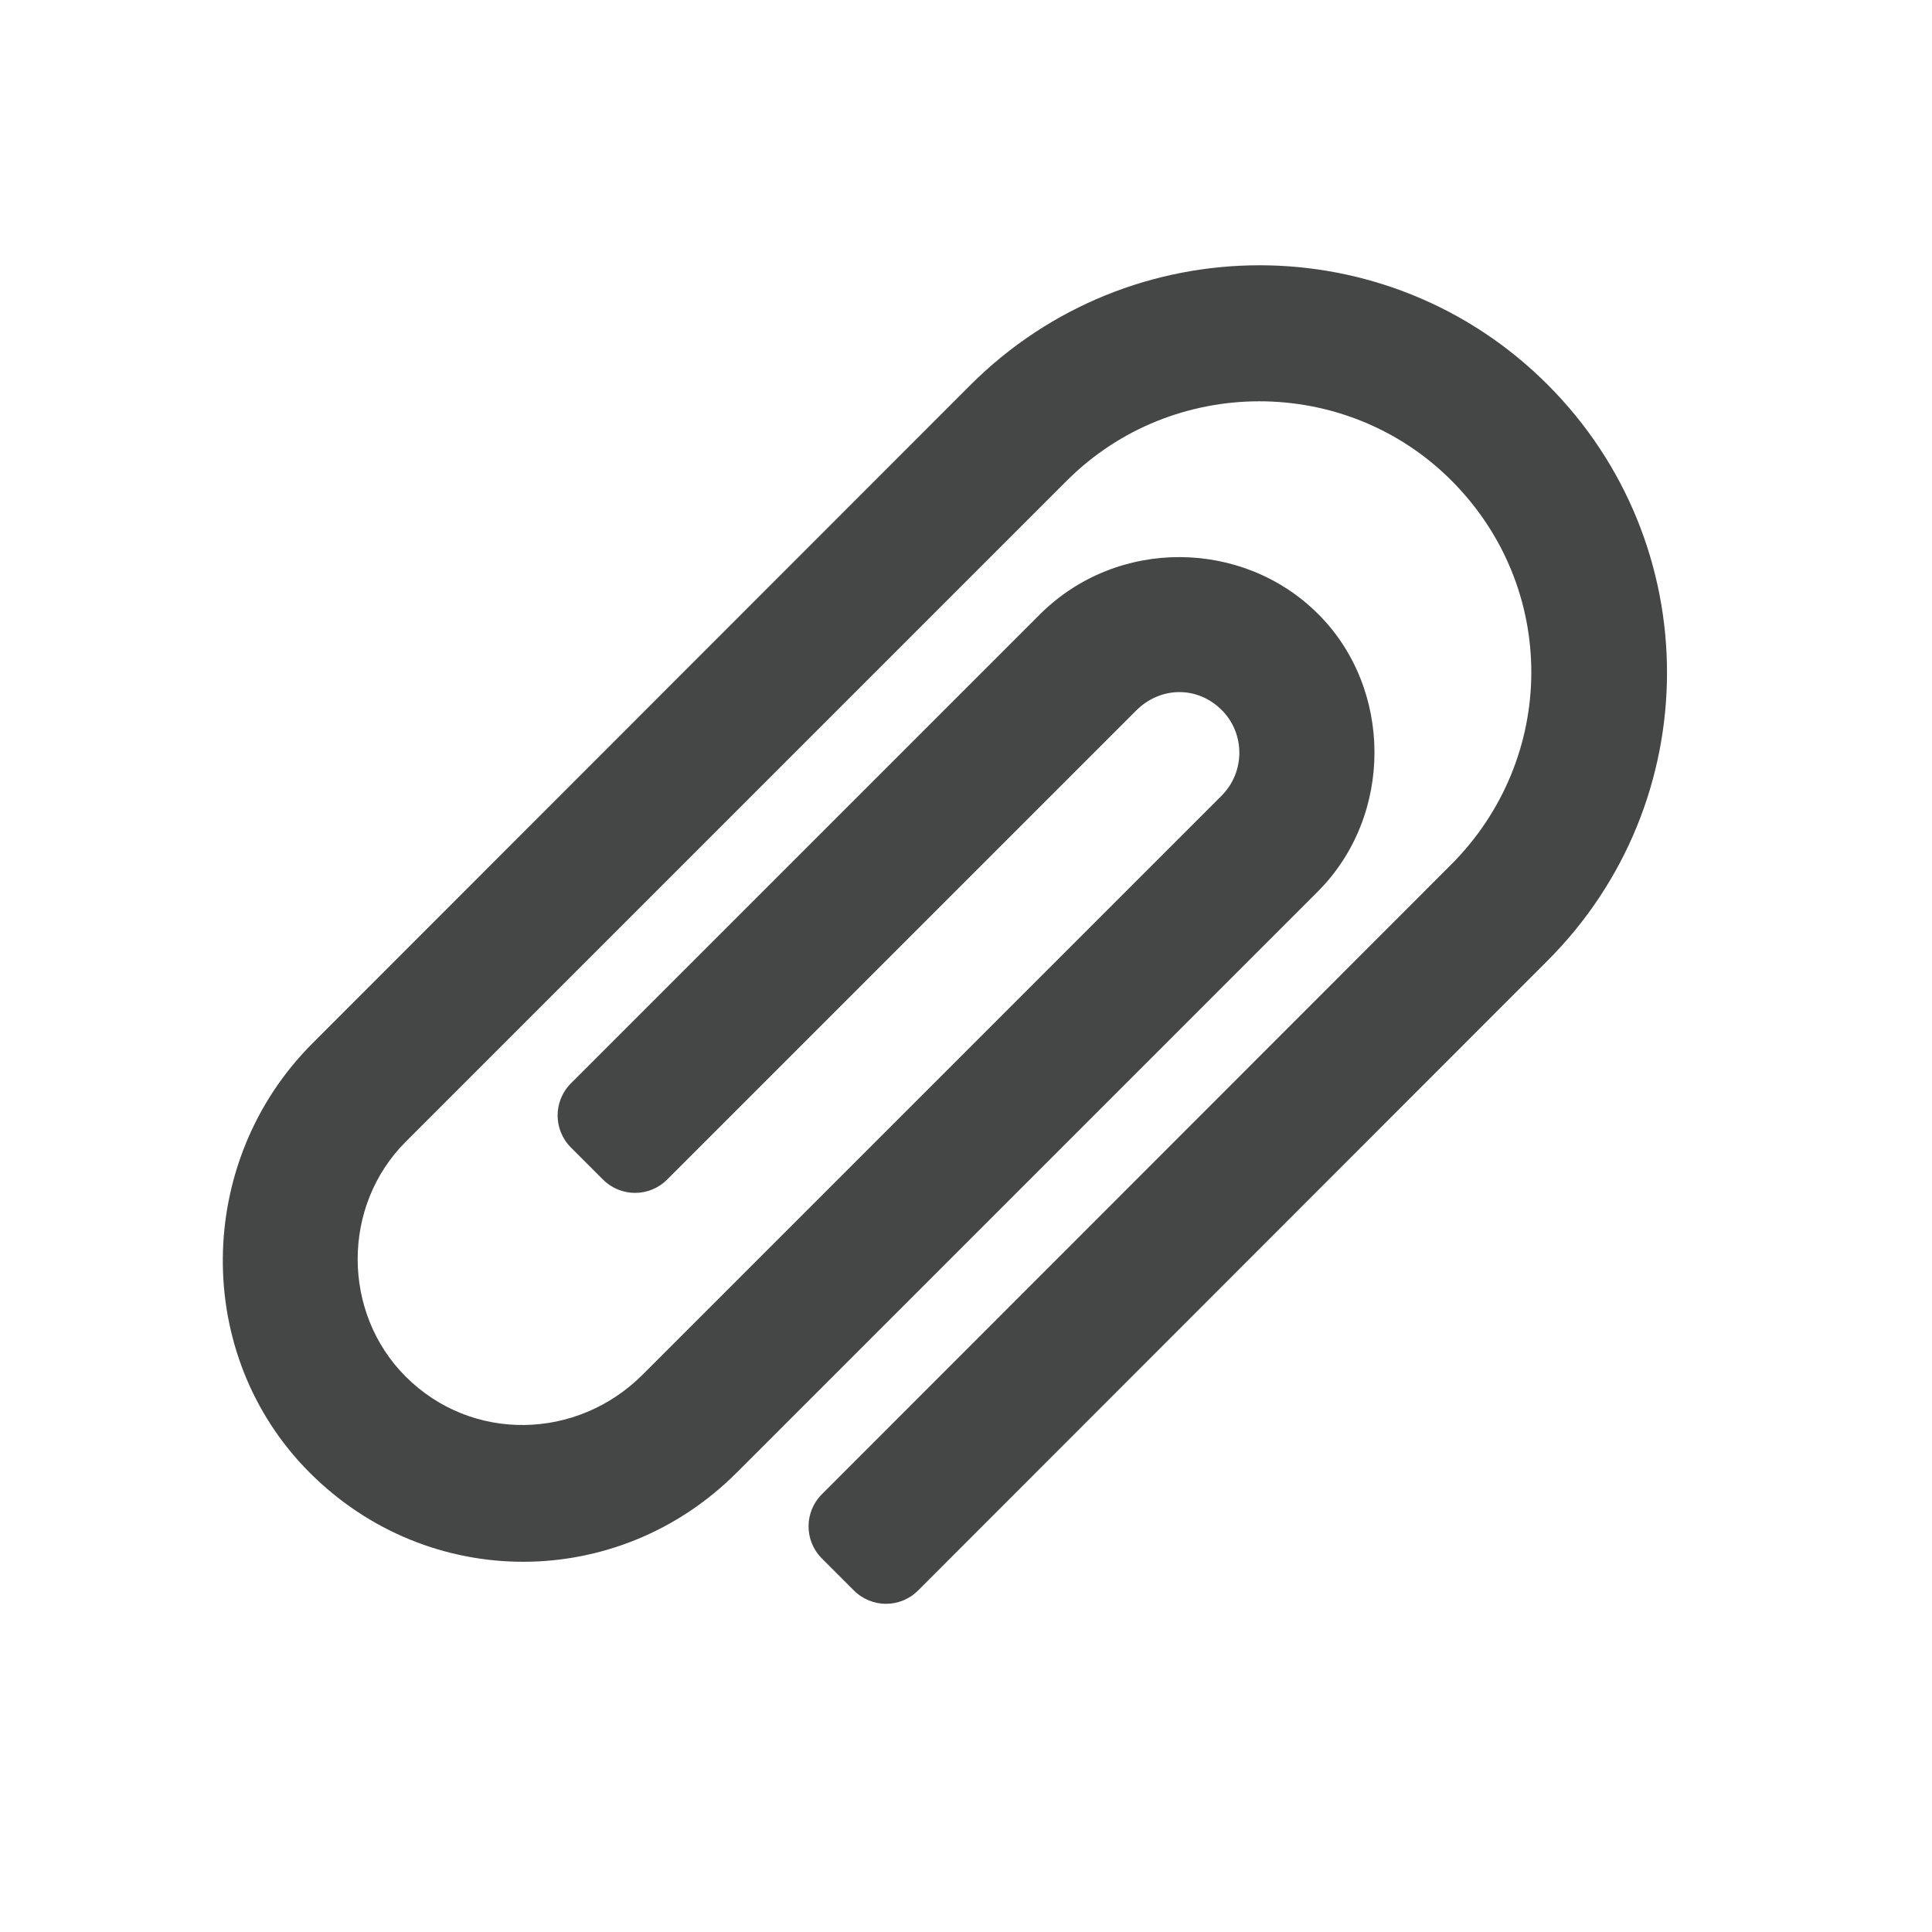 <?xml version="1.0" encoding="utf-8"?>
<!-- Generator: Adobe Illustrator 19.2.1, SVG Export Plug-In . SVG Version: 6.00 Build 0)  -->
<svg version="1.1" id="Work_area" xmlns="http://www.w3.org/2000/svg" xmlns:xlink="http://www.w3.org/1999/xlink" x="0px" y="0px"
	 width="512px" height="512px" viewBox="0 0 512 512" enable-background="new 0 0 512 512" xml:space="preserve">
<path fill="#454646" d="M410.1,101.9c-42.2-42.2-110.6-42.1-152.9,0.1L82.8,276.5c-31.2,31.2-31.9,82.6-0.7,113.8
	c31.5,31.5,81.7,31.4,113.1,0l154-154c20.2-20.2,19.9-53.9,0.1-73.6c-19.8-19.8-53.1-20.4-73.7,0.1L151.3,287.1
	c-4.7,4.7-4.7,12.3,0,17l8.5,8.5c4.7,4.7,12.3,4.7,17,0l124.3-124.3l0,0c6.4-6.4,16.2-6.6,22.7-0.1c6.1,6.1,6.3,16.3-0.1,22.7
	c-25.2,25.2-114.4,114.4-153.4,153.4c-17.4,17.4-45.3,18-62.8,0.5c-16.9-16.9-17-45.2,0-62.2l175.2-175.2c28-28,73.9-28.1,101.9-0.1
	c28.5,28.5,28.1,73.7-0.1,101.9L217.8,396c-4.7,4.7-4.7,12.3,0,17l8.5,8.5c4.7,4.7,12.3,4.7,17,0L410,254.7
	C452.3,212.5,452.4,144.2,410.1,101.9z"/>
</svg>
